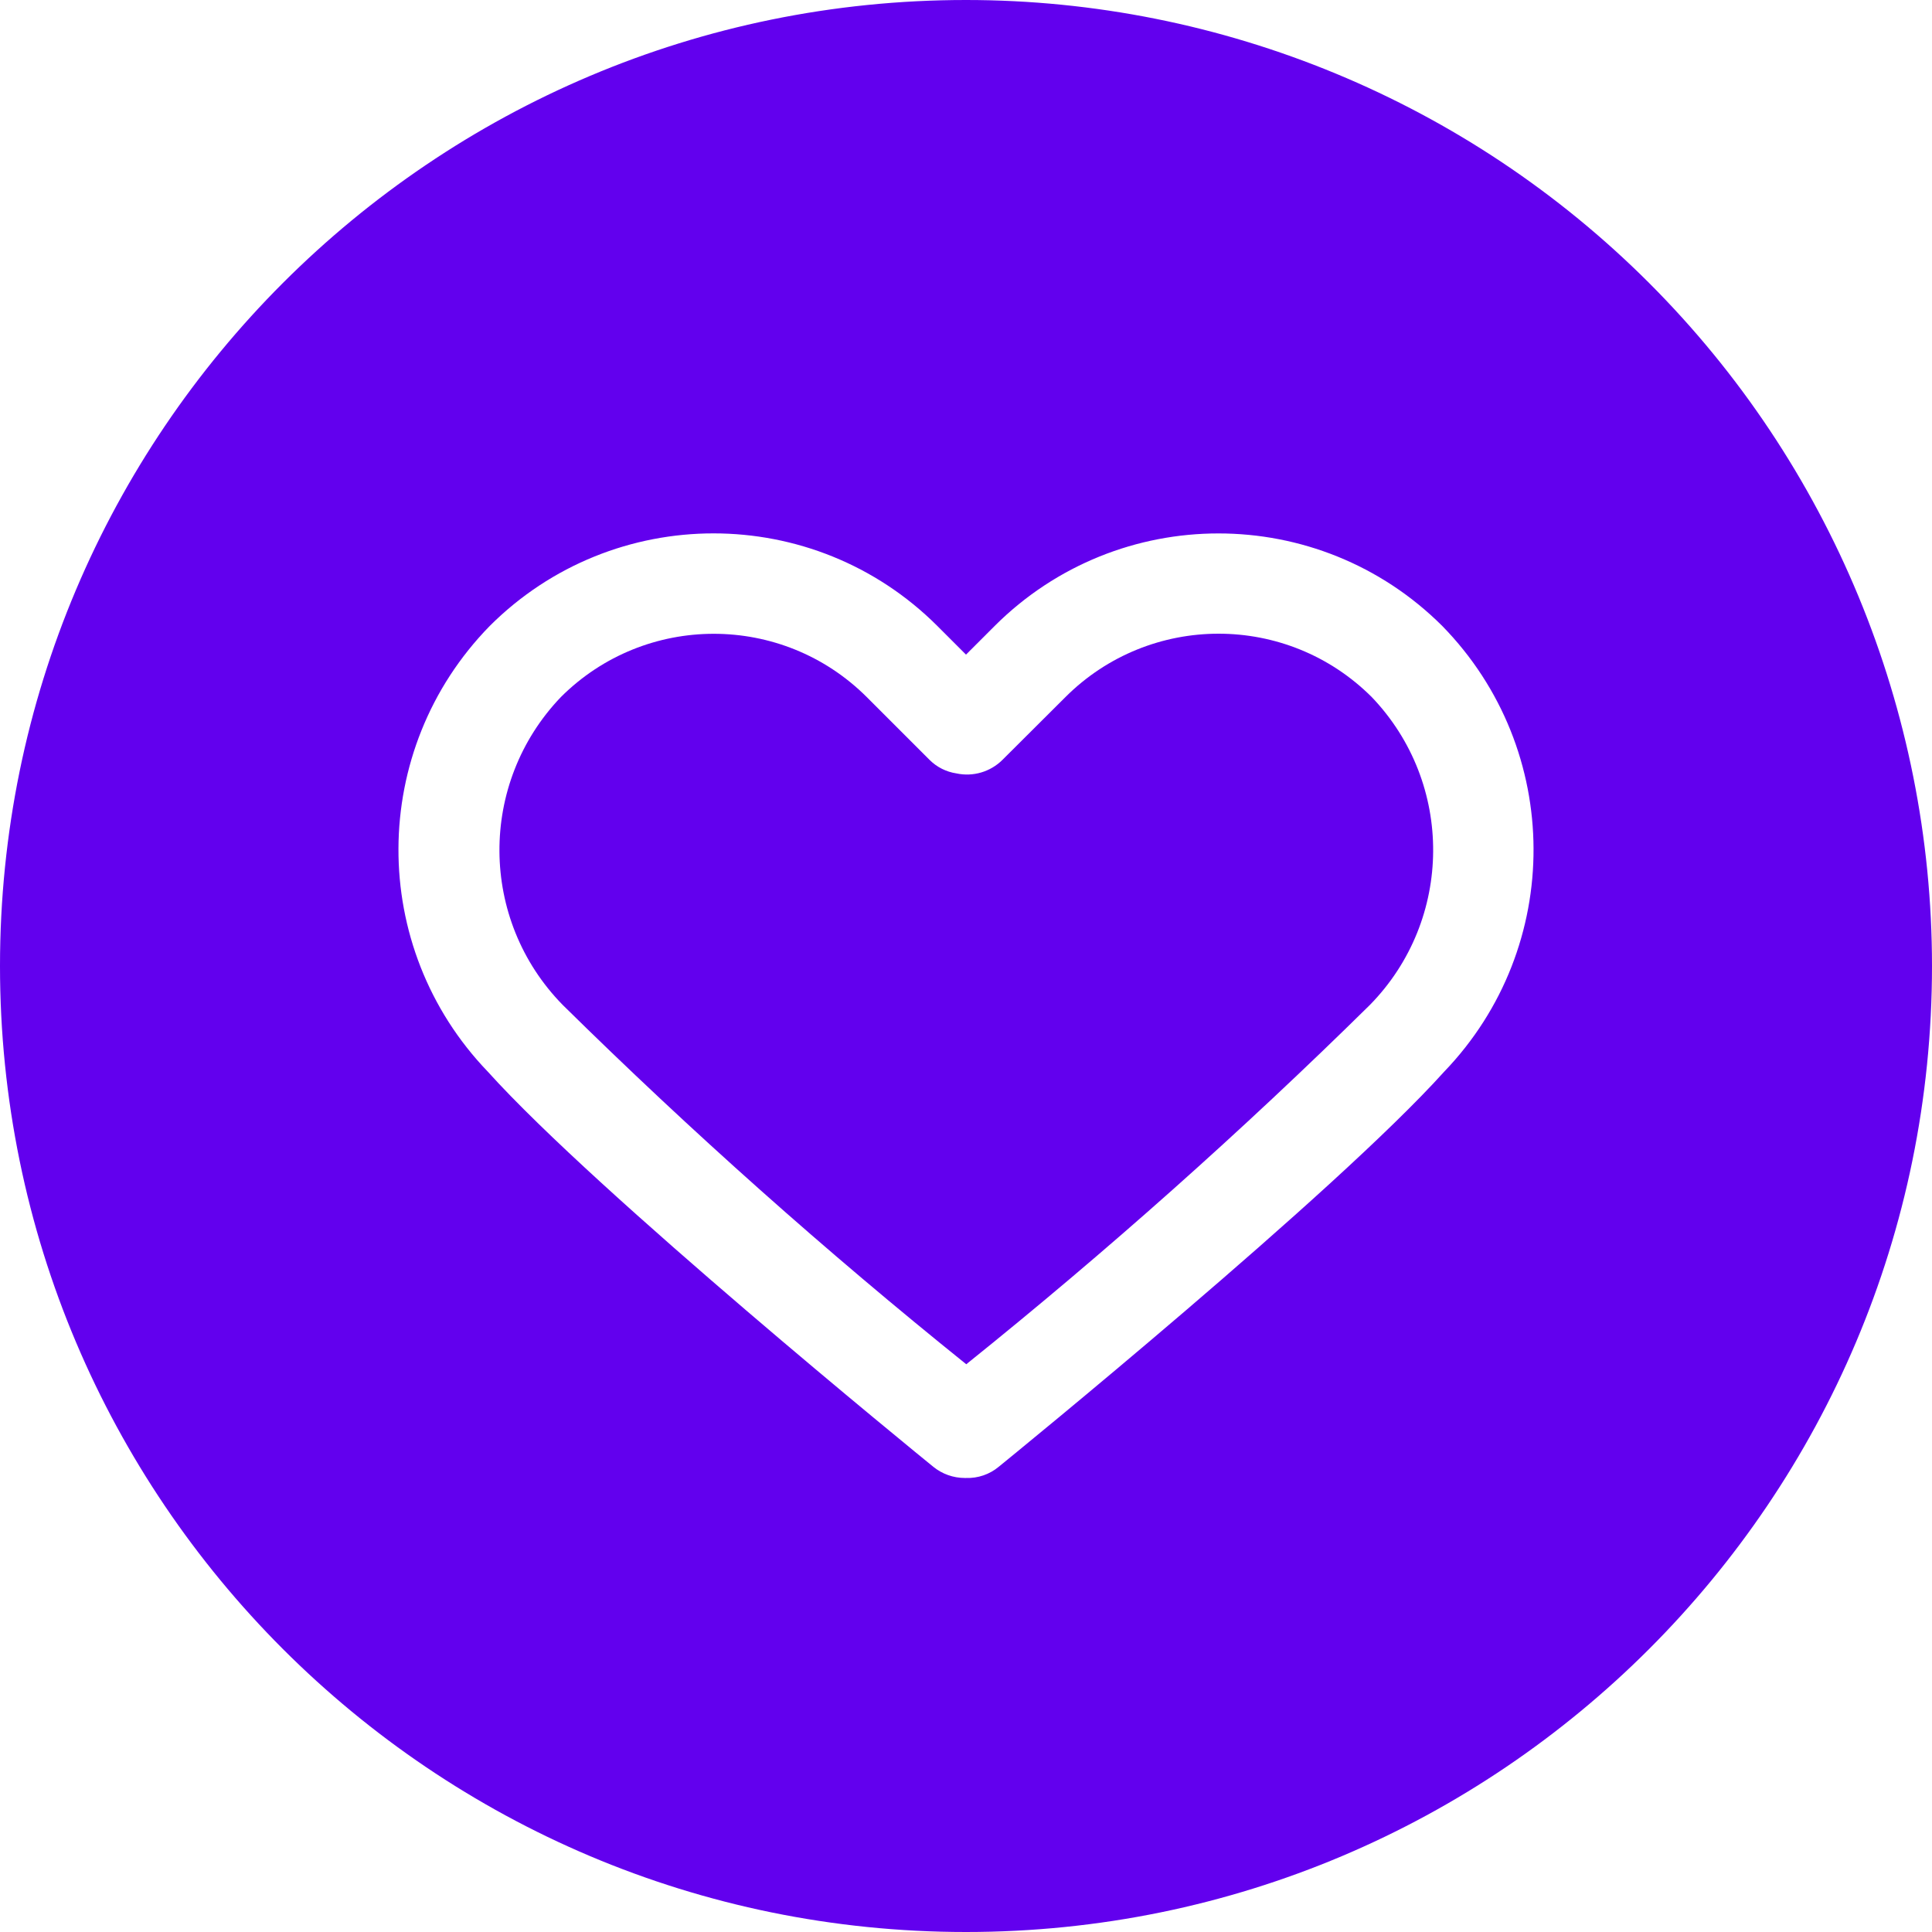 <?xml version="1.0" encoding="UTF-8"?>
<svg width="29px" height="29px" viewBox="0 0 29 29" version="1.1" xmlns="http://www.w3.org/2000/svg" xmlns:xlink="http://www.w3.org/1999/xlink">
    <!-- Generator: Sketch 50.2 (55047) - http://www.bohemiancoding.com/sketch -->
    <title>Group_106-4</title>
    <desc>Created with Sketch.</desc>
    <defs></defs>
    <g id="YesPlz-Mobile-Frontend" stroke="none" stroke-width="1" fill="none" fill-rule="evenodd">
        <g id="YesPlz_Mobile_8" transform="translate(-205, -153)" fill="#6200EE" fill-rule="nonzero">
            <g id="favorite_on" transform="translate(205, 153)">
                <g id="Group_107-4">
                    <g id="Group_106-4">
                        <path d="M15.993,10.463 L15.047,11.406 C14.866,11.586 14.606,11.663 14.356,11.609 C14.203,11.586 14.062,11.515 13.953,11.406 L13.01,10.463 C11.741,9.197 9.687,9.197 8.419,10.463 C7.179,11.759 7.191,13.804 8.446,15.084 C10.373,16.983 12.395,18.783 14.504,20.478 C16.614,18.783 18.636,16.983 20.563,15.084 C21.818,13.804 21.83,11.758 20.59,10.463 C19.32,9.195 17.263,9.195 15.993,10.463 Z" id="Path_237-4"></path>
                        <path d="M14.5,0 C6.492,-4.9035647e-16 9.80712939e-16,6.492 0,14.5 C-9.80712939e-16,22.508 6.492,29 14.5,29 C22.508,29 29,22.508 29,14.5 C29,10.654 27.472,6.966 24.753,4.247 C22.034,1.528 18.346,2.35477481e-16 14.5,0 Z M21.677,16.087 C20.036,17.911 15.196,21.85 14.991,22.017 C14.854,22.131 14.679,22.191 14.5,22.185 L14.483,22.185 C14.311,22.185 14.143,22.126 14.009,22.017 C13.804,21.85 8.964,17.91 7.323,16.087 C5.523,14.216 5.535,11.253 7.351,9.396 C9.207,7.543 12.214,7.543 14.07,9.396 L14.5,9.826 L14.93,9.396 C16.787,7.544 19.792,7.544 21.649,9.396 C23.465,11.253 23.477,14.215 21.677,16.087 Z" id="Path_238-4"></path>
                    </g>
                </g>
            </g>
        </g>
    </g>
</svg>